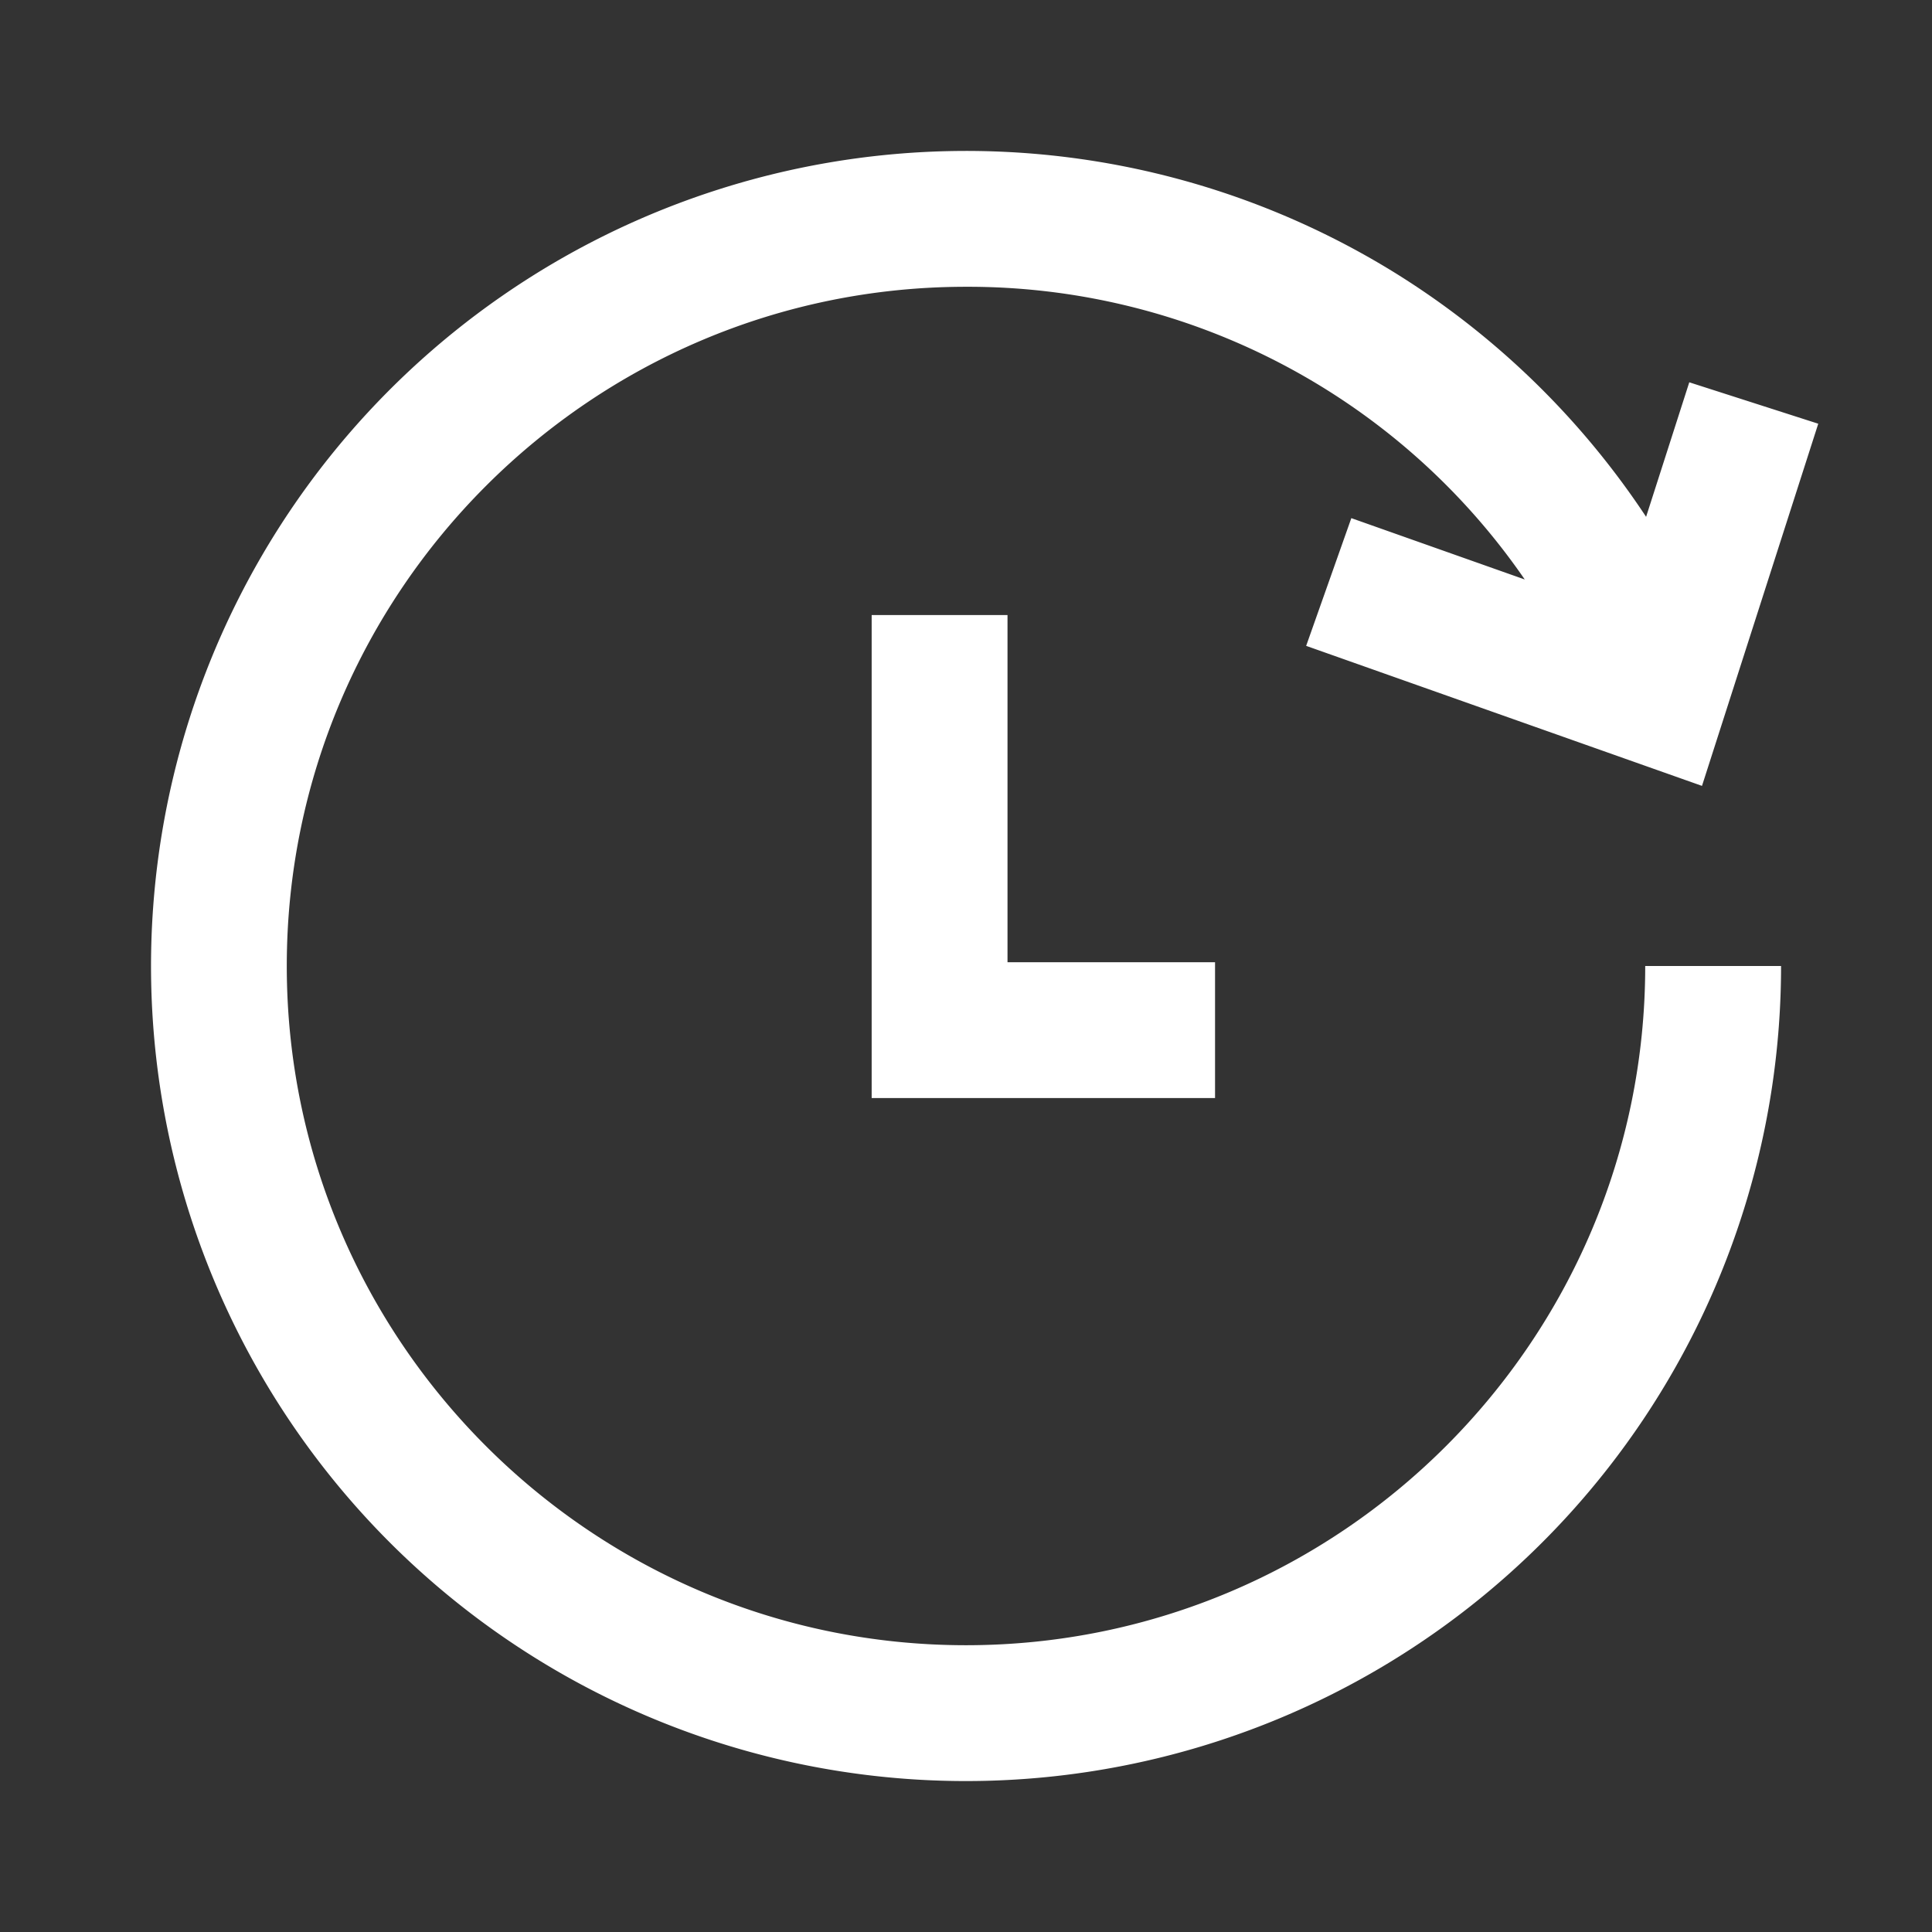 <?xml version="1.0" standalone="no"?><!DOCTYPE svg PUBLIC "-//W3C//DTD SVG 1.1//EN" "http://www.w3.org/Graphics/SVG/1.1/DTD/svg11.dtd"><svg t="1566901900740" class="icon" viewBox="0 0 1024 1024" version="1.1" xmlns="http://www.w3.org/2000/svg" p-id="4489" data-spm-anchor-id="a313x.7781069.0.i8" xmlns:xlink="http://www.w3.org/1999/xlink" width="200" height="200"><rect x="0" y="0" width="1024" height="1024" fill="#333333" stroke="none"/><defs><style type="text/css"></style></defs><path d="M462 326h72v184h110v72H462V326z m501.712-101.422l-61.622 191.96-209.8-74.216 23.942-67.7 91.924 32.52A358.138 358.138 0 0 0 512 152c-198.504 0-360 161.496-360 360s161.496 360 360 360 360-161.496 360-360h72a432 432 0 0 1-737.47 305.47 432.036 432.036 0 0 1 535.15-671.416 433.508 433.508 0 0 1 130.786 127.872l22.886-71.3z" p-id="4490" fill="#ffffff" data-spm-anchor-id="a313x.7781069.0.i9" class="selected"></path></svg>